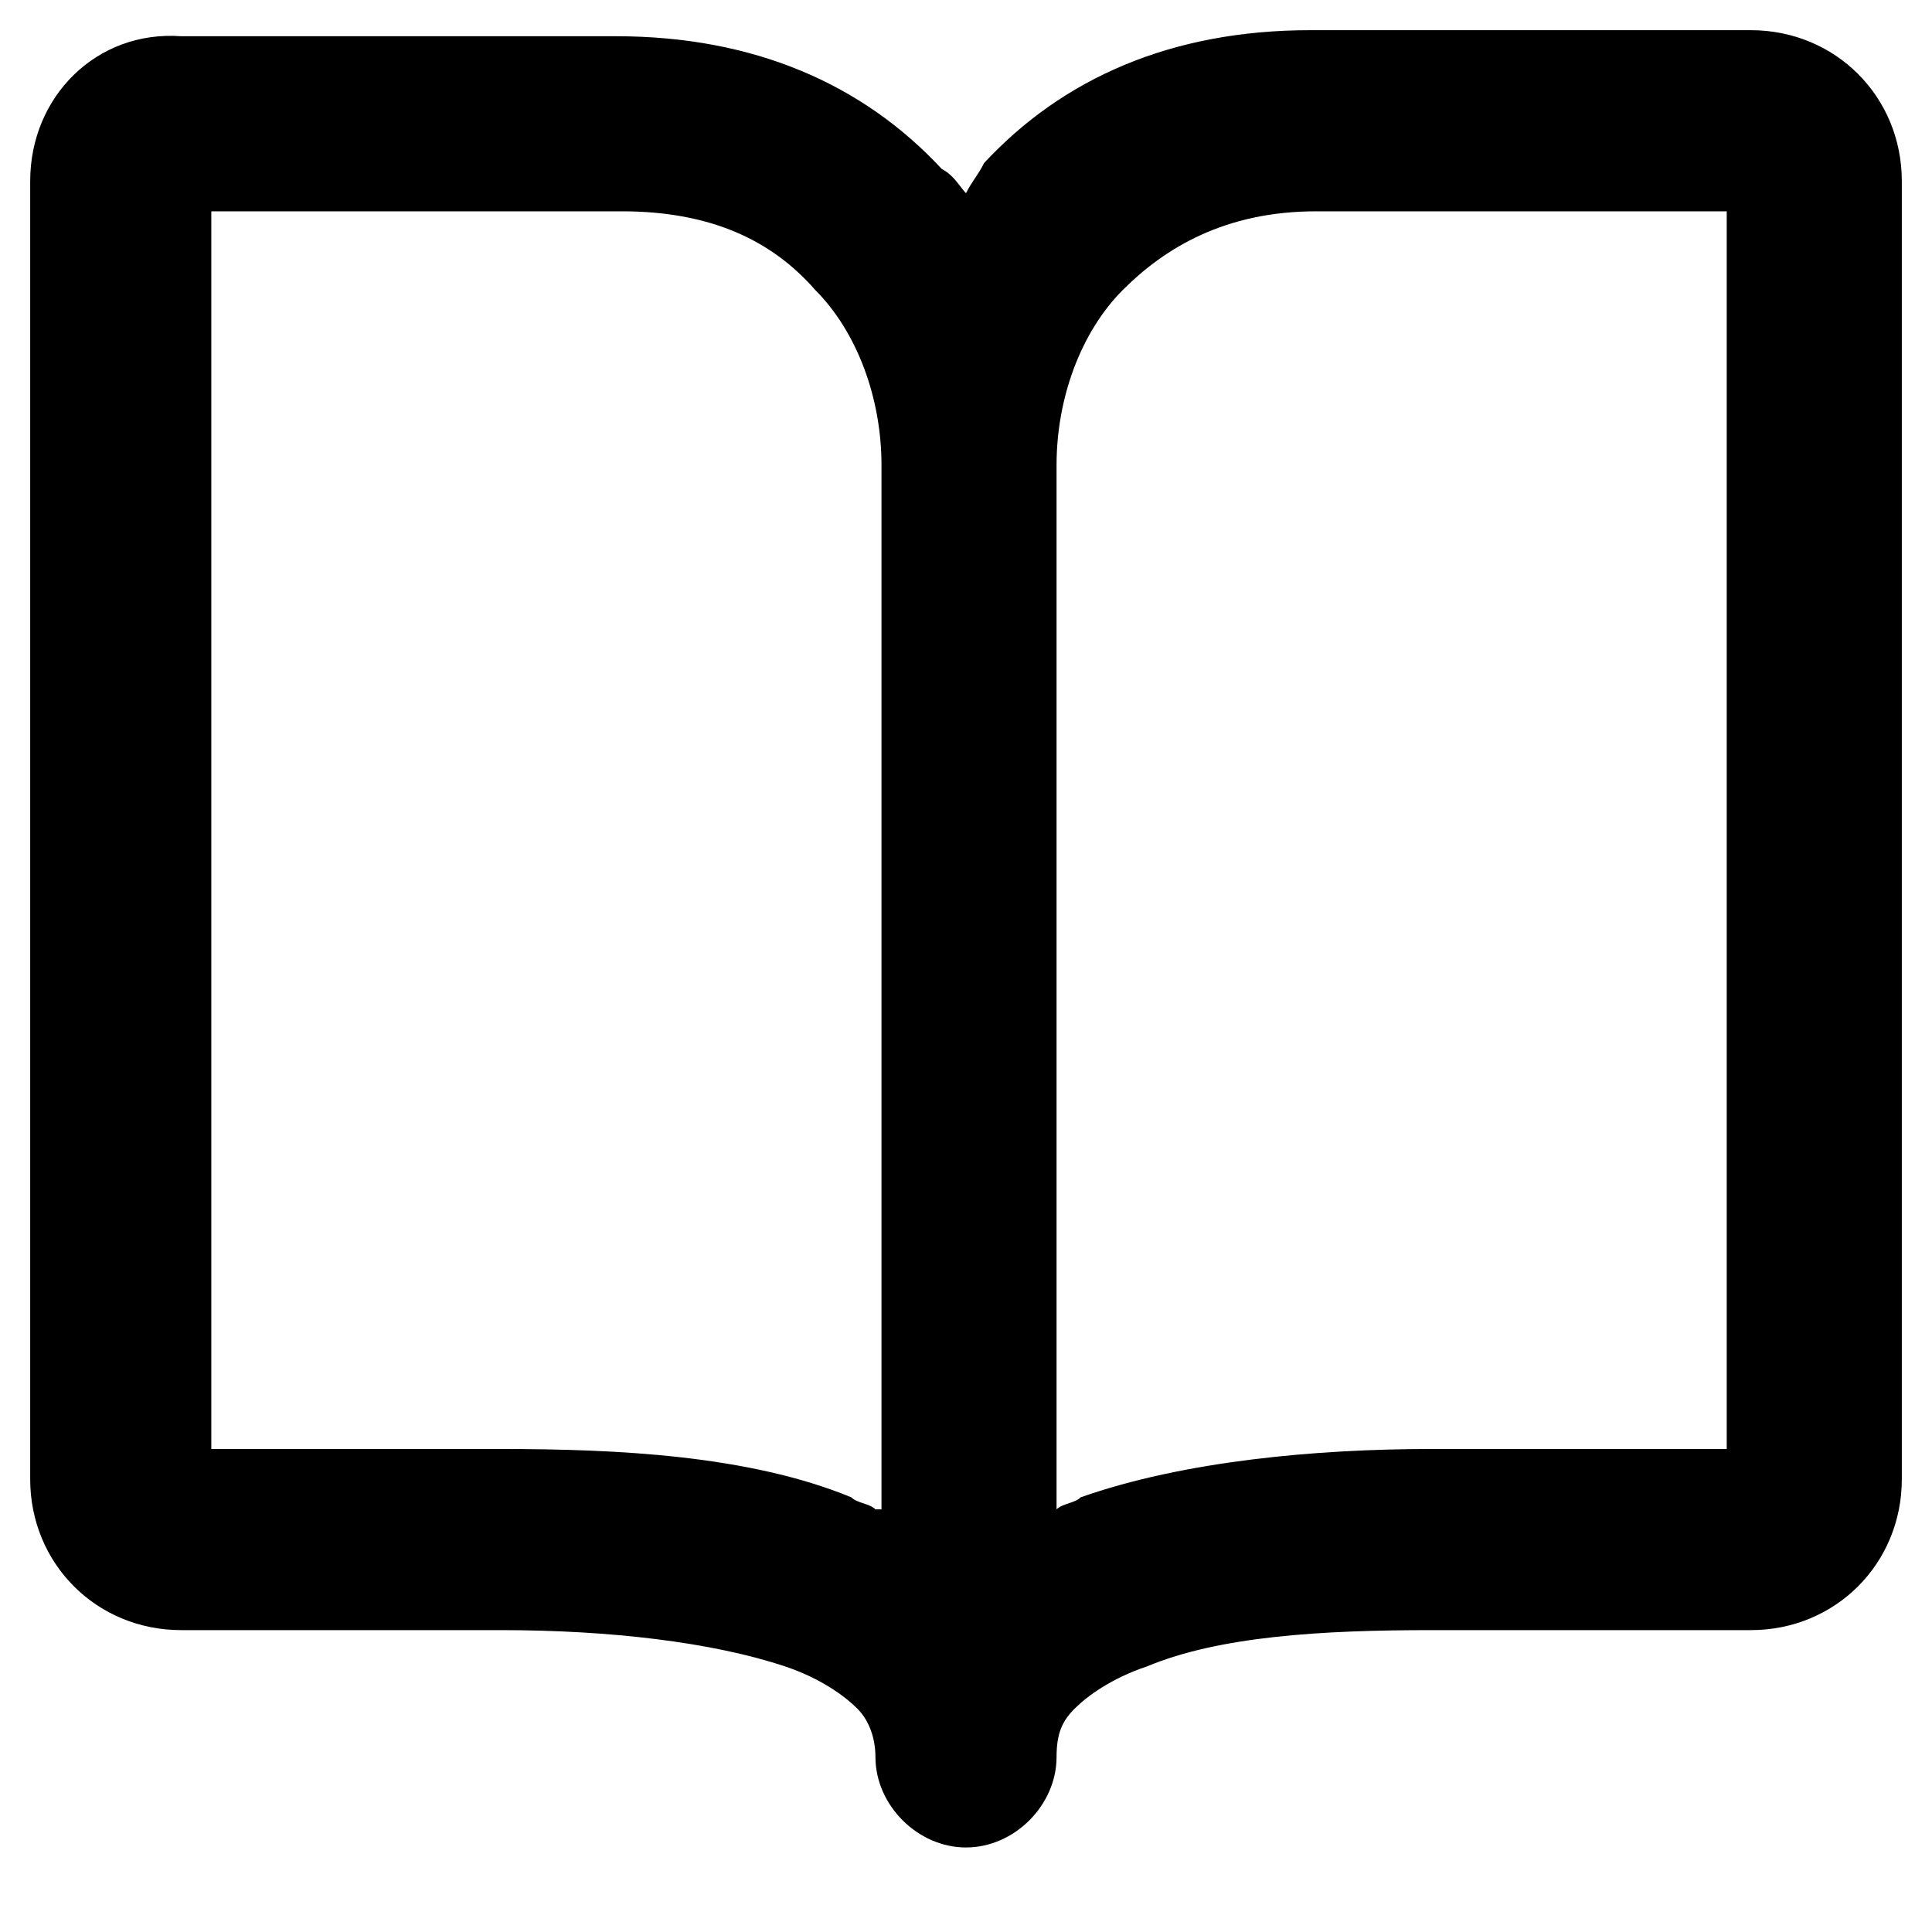 <svg xmlns="http://www.w3.org/2000/svg" viewBox="0 0 32 32"><path d="M29 .5h-7.3c-2.3 0-4.1.8-5.4 2.2-.1.2-.2.3-.3.5-.1-.1-.2-.3-.4-.4C14.3 1.4 12.5.6 10.2.6H3C1.6.5.5 1.6.5 3v21.5C.5 25.9 1.6 27 3 27h5.3c1.8 0 3.5.2 4.7.6.6.2 1 .5 1.2.7.2.2.3.5.3.8 0 .8.7 1.5 1.5 1.5s1.5-.7 1.5-1.5c0-.4.1-.6.3-.8.2-.2.6-.5 1.2-.7 1.2-.5 2.9-.6 4.7-.6H29c1.4 0 2.5-1.1 2.5-2.5V3c0-1.4-1.1-2.5-2.5-2.5zM14.5 25c-.1-.1-.3-.1-.4-.2-1.7-.7-3.9-.8-5.8-.8H3.5V3.5h6.8c1.5 0 2.5.5 3.2 1.3.7.7 1.1 1.8 1.1 2.9V25zm14-1h-4.8c-1.9 0-4.1.2-5.8.8-.1.1-.3.1-.4.2V7.7c0-1.1.4-2.2 1.1-2.9.7-.7 1.7-1.3 3.2-1.3h6.8V24z" fill-rule="evenodd" clip-rule="evenodd"/></svg>
